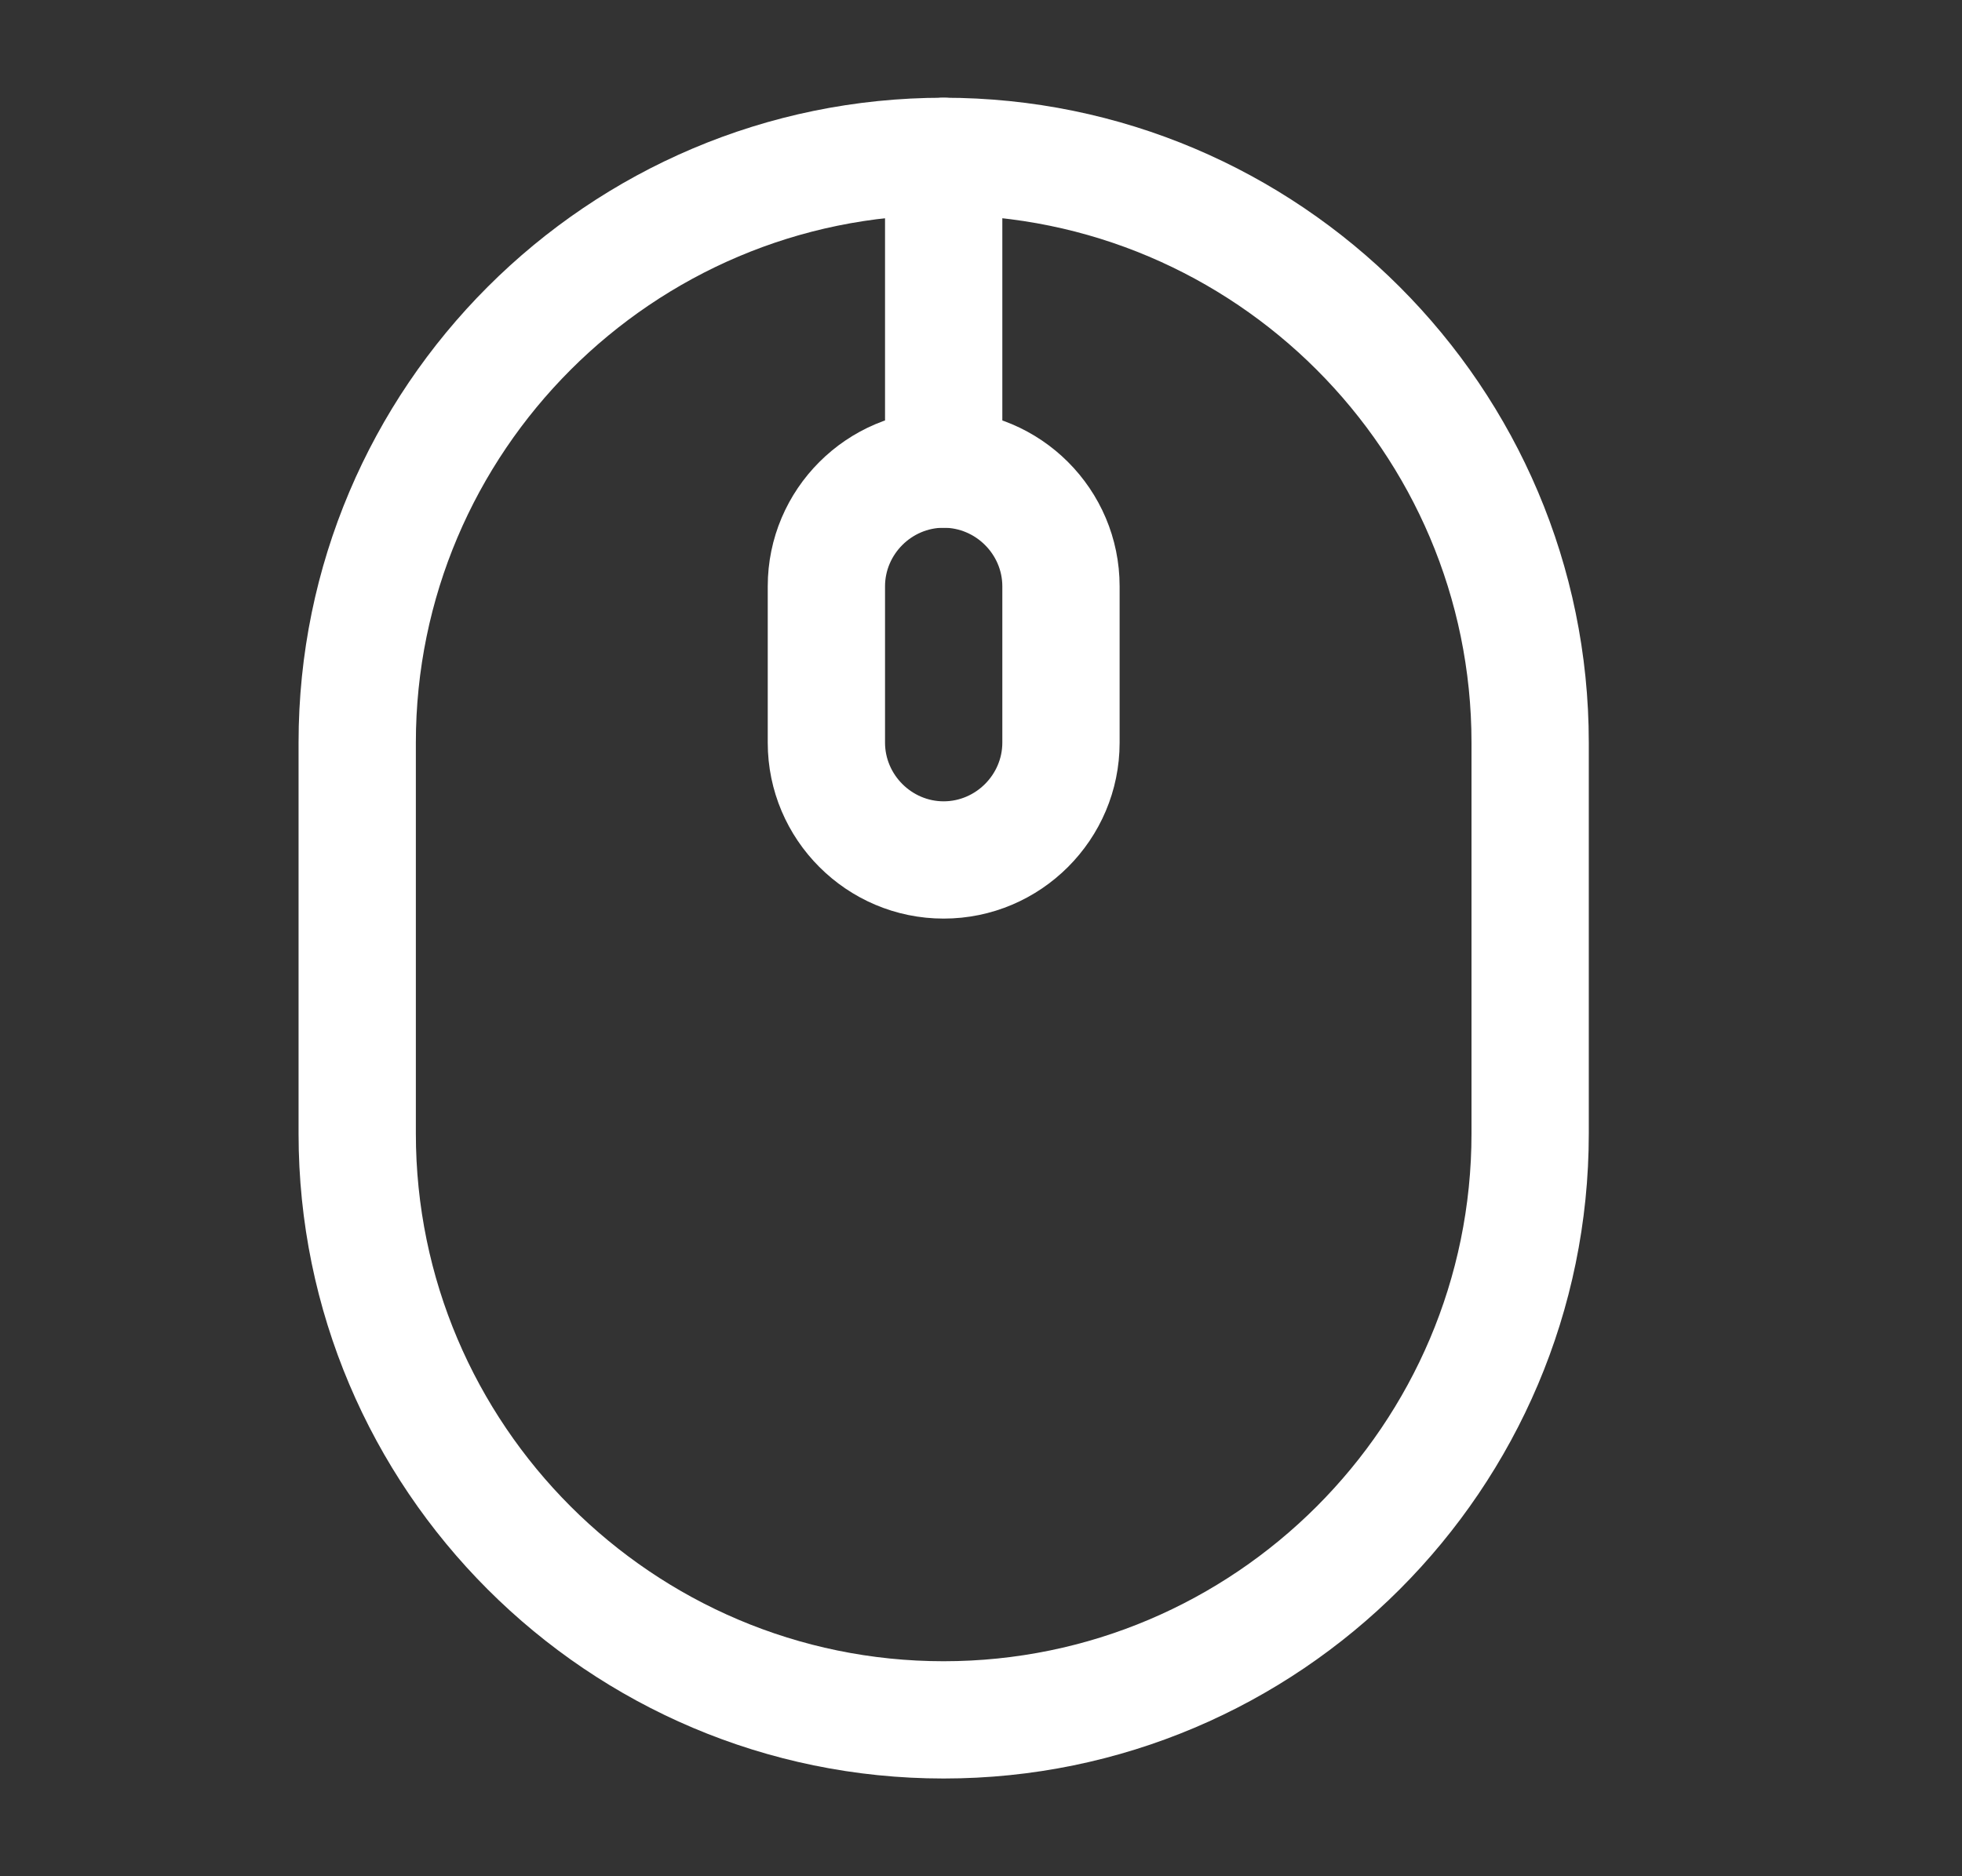 <svg width="23" height="22" viewBox="0 0 23 22" fill="none" xmlns="http://www.w3.org/2000/svg">
<rect x="0" y="0" width="23" height="22" fill="#333333" stroke="none"/>
<path d="M11.062 20.854C6.892 20.854 3.5 17.462 3.5 13.292V8.708C3.5 4.538 6.892 1.146 11.062 1.146C15.233 1.146 18.625 4.538 18.625 8.708V13.292C18.625 17.462 15.233 20.854 11.062 20.854ZM11.062 2.521C7.652 2.521 4.875 5.298 4.875 8.708V13.292C4.875 16.702 7.652 19.479 11.062 19.479C14.473 19.479 17.25 16.702 17.25 13.292V8.708C17.25 5.298 14.473 2.521 11.062 2.521Z" fill="white"/>
<path d="M11.062 10.771C9.926 10.771 9 9.845 9 8.708V6.875C9 5.738 9.926 4.812 11.062 4.812C12.199 4.812 13.125 5.738 13.125 6.875V8.708C13.125 9.845 12.199 10.771 11.062 10.771ZM11.062 6.188C10.687 6.188 10.375 6.499 10.375 6.875V8.708C10.375 9.084 10.687 9.396 11.062 9.396C11.438 9.396 11.75 9.084 11.75 8.708V6.875C11.75 6.499 11.438 6.188 11.062 6.188Z" fill="white"/>
<path d="M11.062 6.188C10.687 6.188 10.375 5.876 10.375 5.5V1.833C10.375 1.458 10.687 1.146 11.062 1.146C11.438 1.146 11.75 1.458 11.75 1.833V5.5C11.75 5.876 11.438 6.188 11.062 6.188Z" fill="white"/>
</svg>
